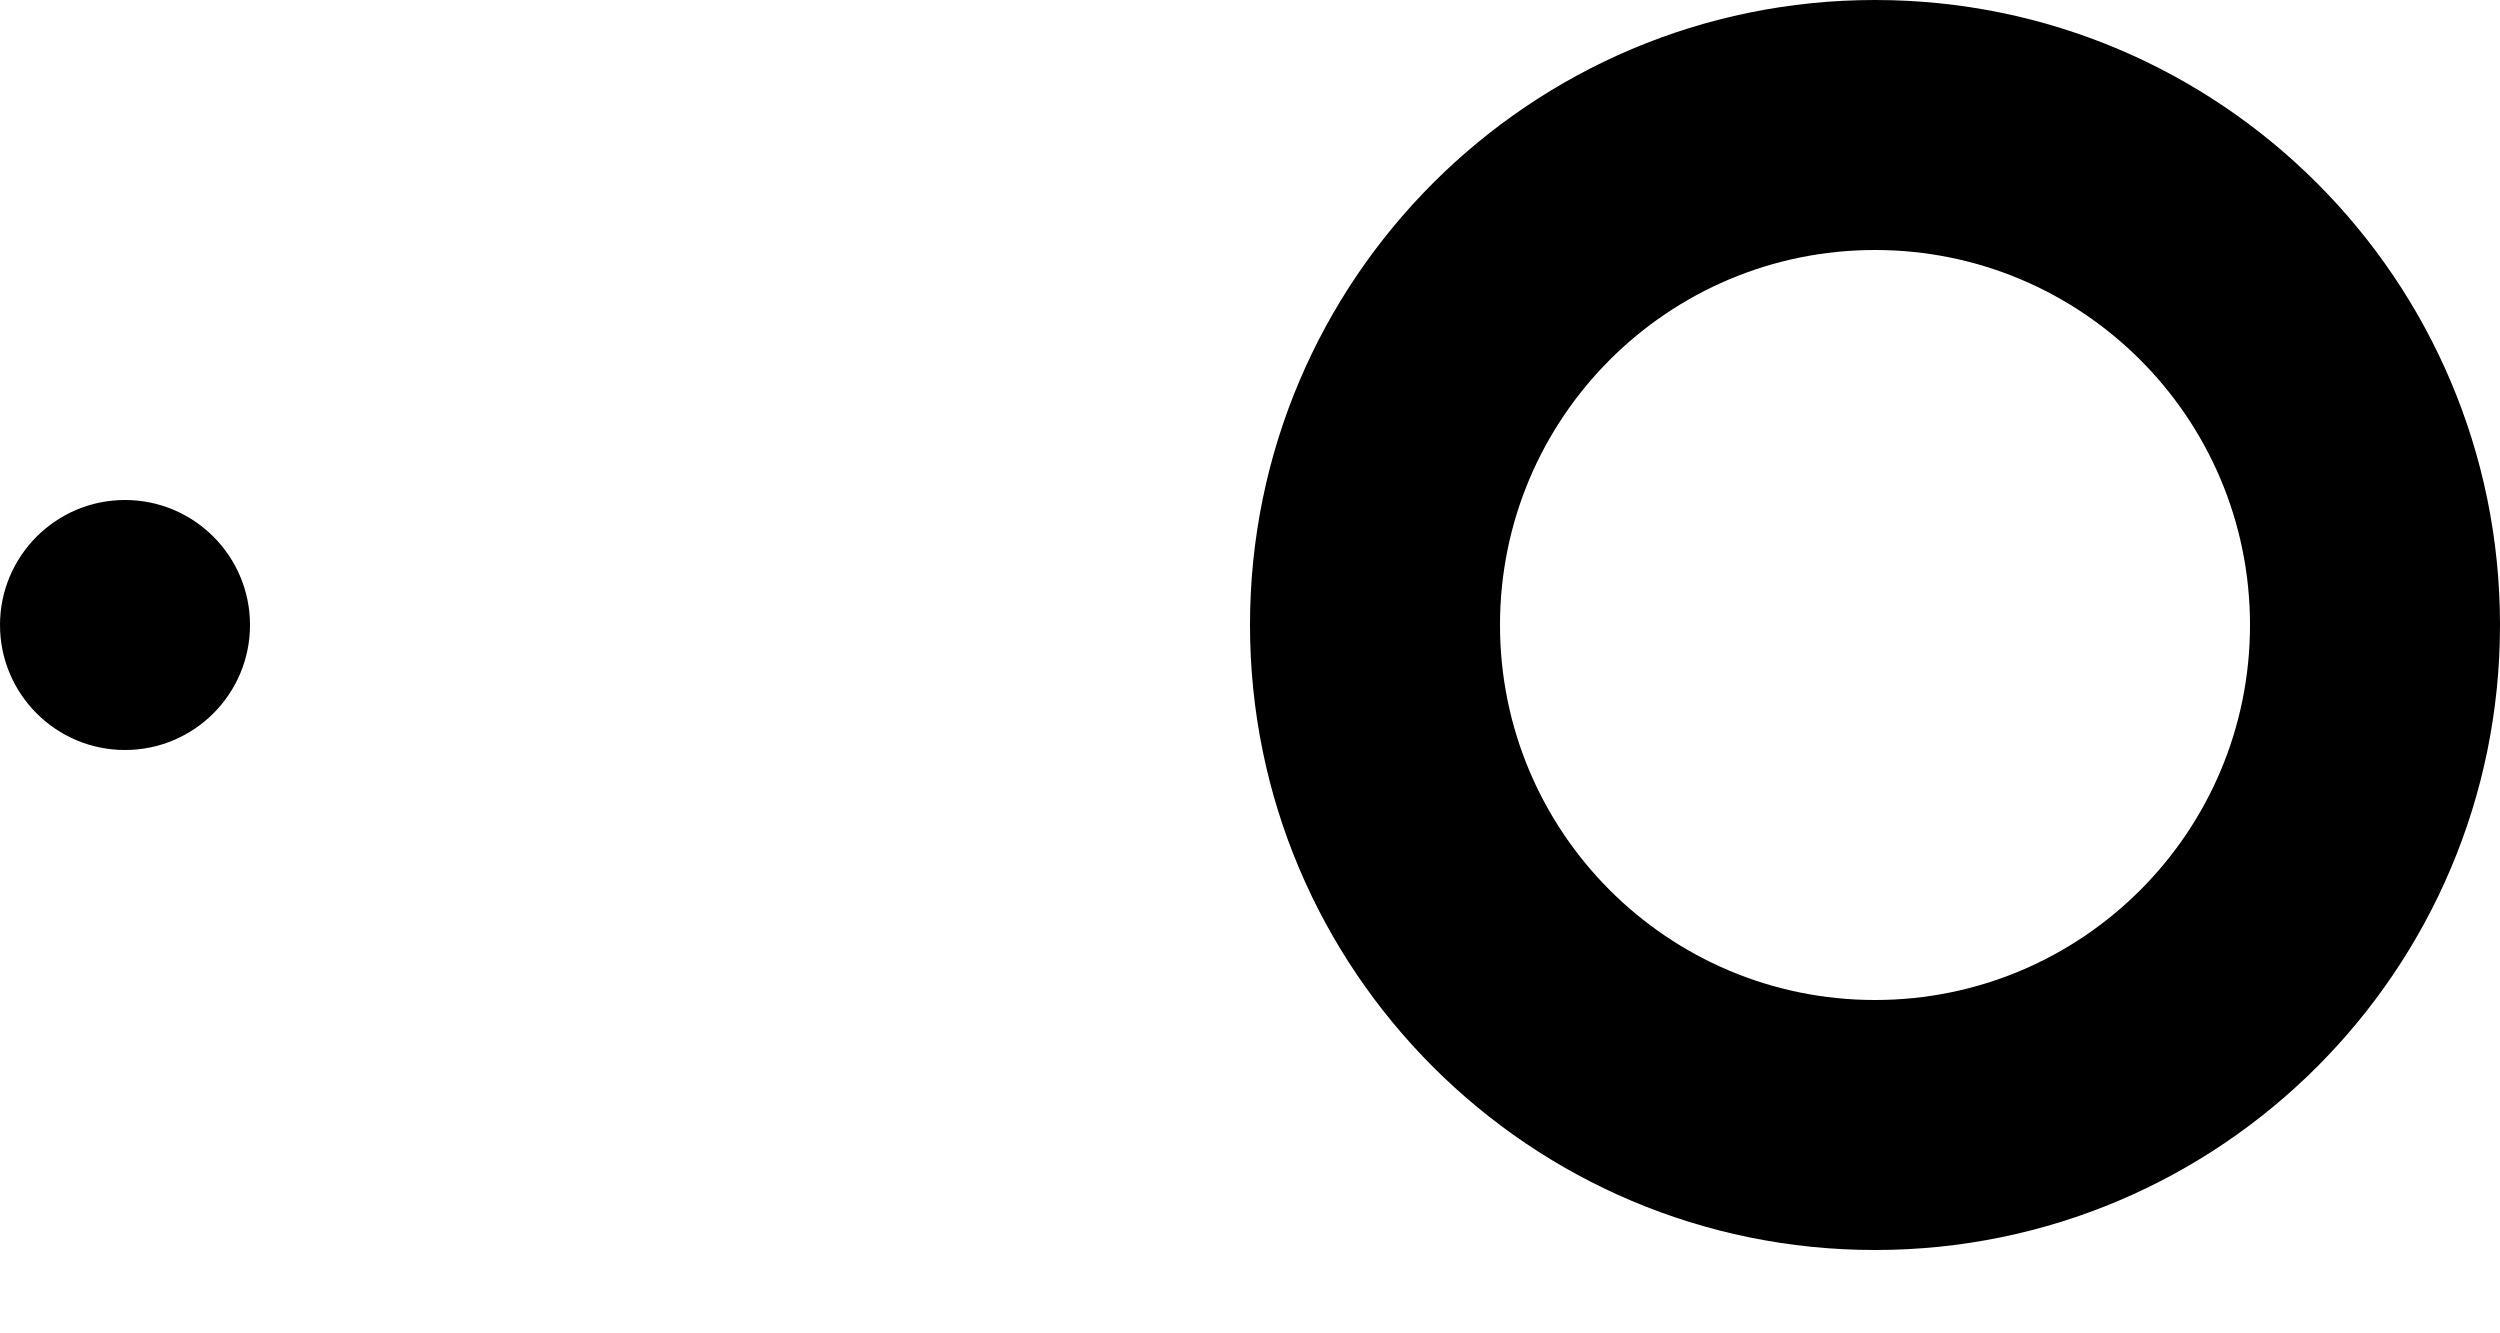 ﻿<?xml version="1.0" encoding="utf-8"?>
<svg version="1.1" xmlns:xlink="http://www.w3.org/1999/xlink" width="15px" height="8px" xmlns="http://www.w3.org/2000/svg">
  <defs>
    <pattern id="BGPattern" patternUnits="userSpaceOnUse" alignment="0 0" imageRepeat="None" />
    <mask fill="white" id="Clip4861">
      <path d="M 11.25 7.5  C 13.321 7.5  15 5.821  15 3.75  C 15 1.679  13.321 0  11.25 0  C 9.179 0  7.5 1.679  7.5 3.75  C 7.5 5.821  9.179 7.5  11.25 7.5  Z M 11.25 6  C 10.007 6  9 4.993  9 3.75  C 9 2.507  10.007 1.5  11.25 1.5  C 12.493 1.5  13.5 2.507  13.5 3.75  C 13.5 4.993  12.493 6  11.25 6  Z M 1.5 3.75  C 1.5 4.164  1.164 4.5  0.75 4.5  C 0.336 4.5  0 4.164  0 3.75  C 0 3.336  0.336 3  0.75 3  C 1.164 3  1.5 3.336  1.5 3.75  Z " fill-rule="evenodd" />
    </mask>
  </defs>
  <g transform="matrix(1 0 0 1 -6 -12 )">
    <path d="M 11.25 7.5  C 13.321 7.5  15 5.821  15 3.75  C 15 1.679  13.321 0  11.25 0  C 9.179 0  7.5 1.679  7.5 3.75  C 7.5 5.821  9.179 7.5  11.25 7.5  Z M 11.25 6  C 10.007 6  9 4.993  9 3.75  C 9 2.507  10.007 1.5  11.25 1.5  C 12.493 1.5  13.5 2.507  13.5 3.75  C 13.5 4.993  12.493 6  11.25 6  Z M 1.5 3.75  C 1.5 4.164  1.164 4.5  0.75 4.5  C 0.336 4.5  0 4.164  0 3.75  C 0 3.336  0.336 3  0.75 3  C 1.164 3  1.5 3.336  1.5 3.75  Z " fill-rule="nonzero" fill="rgba(0, 0, 0, 1)" stroke="none" transform="matrix(1 0 0 1 6 12 )" class="fill" />
    <path d="M 11.25 7.5  C 13.321 7.5  15 5.821  15 3.75  C 15 1.679  13.321 0  11.25 0  C 9.179 0  7.5 1.679  7.5 3.75  C 7.5 5.821  9.179 7.5  11.25 7.5  Z " stroke-width="0" stroke-dasharray="0" stroke="rgba(255, 255, 255, 0)" fill="none" transform="matrix(1 0 0 1 6 12 )" class="stroke" mask="url(#Clip4861)" />
    <path d="M 11.25 6  C 10.007 6  9 4.993  9 3.75  C 9 2.507  10.007 1.5  11.25 1.5  C 12.493 1.5  13.5 2.507  13.5 3.75  C 13.5 4.993  12.493 6  11.25 6  Z " stroke-width="0" stroke-dasharray="0" stroke="rgba(255, 255, 255, 0)" fill="none" transform="matrix(1 0 0 1 6 12 )" class="stroke" mask="url(#Clip4861)" />
    <path d="M 1.5 3.75  C 1.5 4.164  1.164 4.5  0.75 4.5  C 0.336 4.5  0 4.164  0 3.75  C 0 3.336  0.336 3  0.75 3  C 1.164 3  1.5 3.336  1.5 3.75  Z " stroke-width="0" stroke-dasharray="0" stroke="rgba(255, 255, 255, 0)" fill="none" transform="matrix(1 0 0 1 6 12 )" class="stroke" mask="url(#Clip4861)" />
  </g>
</svg>